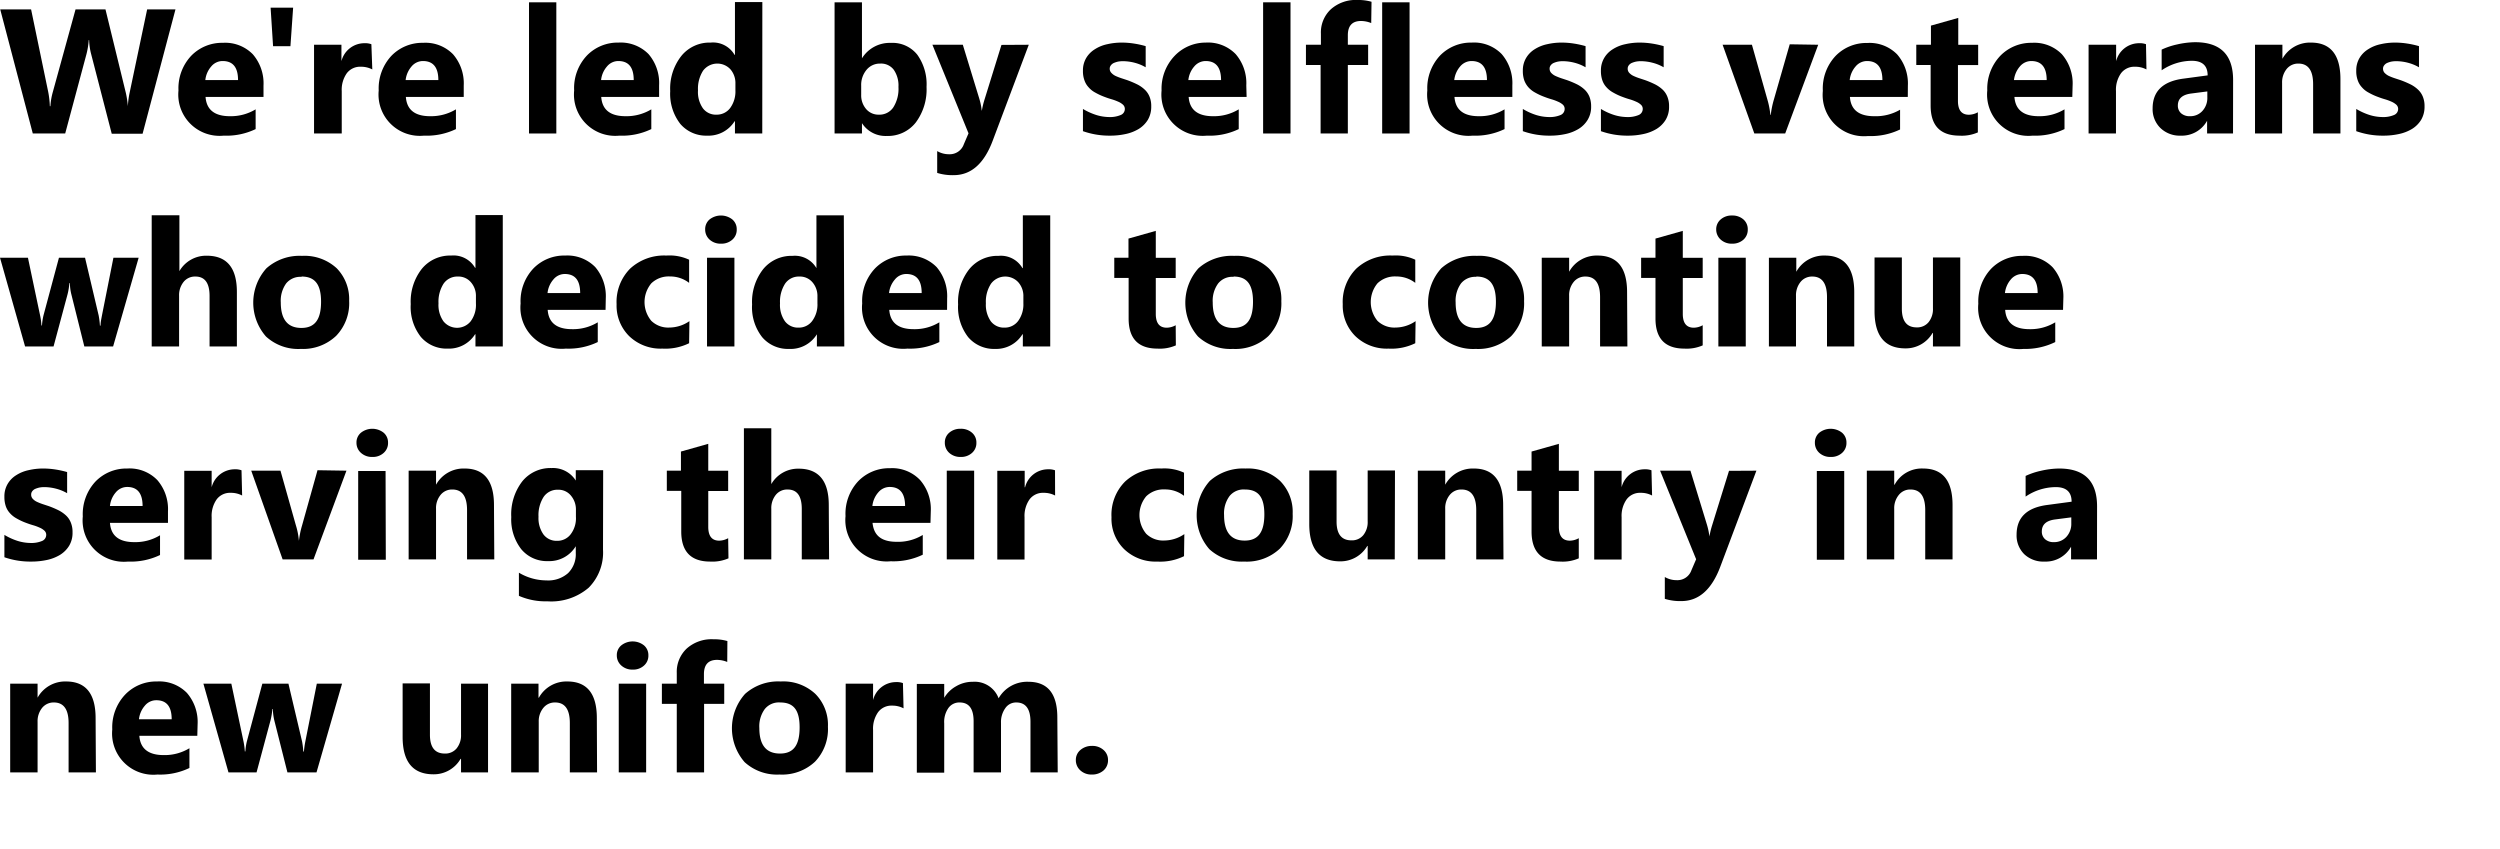 <svg id="Layer_1" data-name="Layer 1" xmlns="http://www.w3.org/2000/svg" viewBox="0 0 324 110" aria-labelledby="We are led by veterans who decided to continue serving their country in a new uniform"><defs><style>.cls-1{}</style></defs><path class="cls-1" d="M70.49,116l-4.26,16.11h-4l-2.67-10.33a8.13,8.13,0,0,1-.26-1.81h-.05a10.08,10.08,0,0,1-.29,1.81L56.2,132.08H52L47.78,116h4L54,126.7a11.9,11.9,0,0,1,.21,1.84h.07a8.85,8.85,0,0,1,.33-1.89L57.54,116h3.88l2.64,10.82a12,12,0,0,1,.26,1.73h0a11.41,11.41,0,0,1,.24-1.8L66.82,116Z" transform="translate(-47.75 -114.78)"/><path class="cls-1" d="M81.9,127.34H74.39c.12,1.67,1.18,2.5,3.16,2.5a6.21,6.21,0,0,0,3.33-.89v2.56a8.73,8.73,0,0,1-4.14.85,5.35,5.35,0,0,1-5.86-5.85A6.16,6.16,0,0,1,72.54,122a5.56,5.56,0,0,1,4.09-1.67,5,5,0,0,1,3.89,1.49,5.76,5.76,0,0,1,1.38,4.06Zm-3.3-2.18c0-1.65-.66-2.47-2-2.47a1.91,1.91,0,0,0-1.48.71,3.18,3.18,0,0,0-.76,1.76Z" transform="translate(-47.75 -114.78)"/><path class="cls-1" d="M85.74,115.77l-.35,5H83.14l-.32-5Z" transform="translate(-47.75 -114.78)"/><path class="cls-1" d="M96,123.78a3.13,3.13,0,0,0-1.5-.35,2.15,2.15,0,0,0-1.81.85,3.71,3.71,0,0,0-.65,2.31v5.49H88.45v-11.5H92v2.13h0a3.07,3.07,0,0,1,3-2.33,2.33,2.33,0,0,1,.88.13Z" transform="translate(-47.75 -114.78)"/><path class="cls-1" d="M107.85,127.34h-7.5c.12,1.67,1.17,2.5,3.15,2.5a6.24,6.24,0,0,0,3.34-.89v2.56a8.77,8.77,0,0,1-4.15.85,5.35,5.35,0,0,1-5.86-5.85A6.2,6.2,0,0,1,98.49,122a5.56,5.56,0,0,1,4.09-1.67,5,5,0,0,1,3.89,1.49,5.76,5.76,0,0,1,1.38,4.06Zm-3.29-2.18c0-1.65-.67-2.47-2-2.47a1.93,1.93,0,0,0-1.48.71,3.25,3.25,0,0,0-.76,1.76Z" transform="translate(-47.75 -114.78)"/><path class="cls-1" d="M119.85,132.08h-3.54v-17h3.54Z" transform="translate(-47.75 -114.78)"/><path class="cls-1" d="M133.17,127.34h-7.5c.12,1.67,1.17,2.5,3.16,2.5a6.23,6.23,0,0,0,3.33-.89v2.56a8.73,8.73,0,0,1-4.14.85,5.35,5.35,0,0,1-5.86-5.85,6.16,6.16,0,0,1,1.66-4.54,5.56,5.56,0,0,1,4.09-1.67,5.06,5.06,0,0,1,3.89,1.49,5.75,5.75,0,0,1,1.37,4.06Zm-3.29-2.18c0-1.65-.66-2.47-2-2.47a1.91,1.91,0,0,0-1.47.71,3.18,3.18,0,0,0-.76,1.76Z" transform="translate(-47.75 -114.78)"/><path class="cls-1" d="M146.54,132.08H143V130.5h-.05a4,4,0,0,1-3.56,1.86,4.39,4.39,0,0,1-3.47-1.52,6.34,6.34,0,0,1-1.31-4.25,6.83,6.83,0,0,1,1.45-4.57,4.7,4.7,0,0,1,3.79-1.72,3.22,3.22,0,0,1,3.1,1.59H143v-6.84h3.55Zm-3.48-5.59v-.87a2.72,2.72,0,0,0-.65-1.86,2.31,2.31,0,0,0-3.54.18,4.34,4.34,0,0,0-.66,2.55,3.67,3.67,0,0,0,.64,2.33,2.09,2.09,0,0,0,1.77.82,2.16,2.16,0,0,0,1.76-.86A3.63,3.63,0,0,0,143.06,126.49Z" transform="translate(-47.75 -114.78)"/><path class="cls-1" d="M159.46,130.74h0v1.34h-3.55v-17h3.55v7.26h0a4.22,4.22,0,0,1,3.74-2,4.1,4.1,0,0,1,3.43,1.53,6.57,6.57,0,0,1,1.2,4.17,7.17,7.17,0,0,1-1.4,4.62,4.58,4.58,0,0,1-3.75,1.74A3.63,3.63,0,0,1,159.46,130.74Zm-.1-4.85v1.18a2.71,2.71,0,0,0,.64,1.84,2.09,2.09,0,0,0,1.64.73,2.16,2.16,0,0,0,1.88-.94,4.47,4.47,0,0,0,.67-2.65,3.58,3.58,0,0,0-.61-2.23,2.06,2.06,0,0,0-1.75-.8,2.23,2.23,0,0,0-1.76.79A3.05,3.05,0,0,0,159.36,125.89Z" transform="translate(-47.75 -114.78)"/><path class="cls-1" d="M181.08,120.58,176.41,133q-1.68,4.49-5.08,4.48a6.65,6.65,0,0,1-2.12-.29v-2.83a3,3,0,0,0,1.54.41,1.93,1.93,0,0,0,1.91-1.29l.61-1.42-4.68-11.48h3.94l2.14,7a8.07,8.07,0,0,1,.31,1.53H175a10.91,10.91,0,0,1,.37-1.51l2.17-7Z" transform="translate(-47.75 -114.78)"/><path class="cls-1" d="M188.1,131.78V128.9a8.17,8.17,0,0,0,1.75.79,5.87,5.87,0,0,0,1.64.26,3.56,3.56,0,0,0,1.49-.26.84.84,0,0,0,.55-.79.75.75,0,0,0-.25-.56,2.26,2.26,0,0,0-.63-.39,6.52,6.52,0,0,0-.85-.31c-.31-.09-.61-.19-.89-.3a8.06,8.06,0,0,1-1.21-.56,3,3,0,0,1-.87-.69,2.53,2.53,0,0,1-.54-.91,3.44,3.44,0,0,1-.19-1.22,3.15,3.15,0,0,1,.42-1.66,3.33,3.33,0,0,1,1.13-1.14,4.77,4.77,0,0,1,1.6-.65,8.33,8.33,0,0,1,1.88-.21,10.21,10.21,0,0,1,1.55.12,11.57,11.57,0,0,1,1.55.34v2.74a5.67,5.67,0,0,0-1.44-.59,6.15,6.15,0,0,0-1.51-.2,3.52,3.52,0,0,0-.66.06,3.42,3.42,0,0,0-.54.18,1,1,0,0,0-.37.31.68.68,0,0,0-.14.42.76.76,0,0,0,.21.54,1.77,1.77,0,0,0,.52.39,7.4,7.4,0,0,0,.73.29l.79.26a12,12,0,0,1,1.28.54,4,4,0,0,1,1,.69,2.56,2.56,0,0,1,.63.92,3.17,3.17,0,0,1,.22,1.25,3.32,3.32,0,0,1-.44,1.75,3.6,3.6,0,0,1-1.18,1.18,5.48,5.48,0,0,1-1.7.66,9.26,9.26,0,0,1-2,.21A10.28,10.28,0,0,1,188.1,131.78Z" transform="translate(-47.75 -114.78)"/><path class="cls-1" d="M209.31,127.34H201.8c.12,1.67,1.18,2.5,3.16,2.5a6.18,6.18,0,0,0,3.33-.89v2.56a8.73,8.73,0,0,1-4.14.85,5.35,5.35,0,0,1-5.86-5.85A6.16,6.16,0,0,1,200,122,5.56,5.56,0,0,1,204,120.3a5,5,0,0,1,3.89,1.49,5.76,5.76,0,0,1,1.38,4.06ZM206,125.16c0-1.65-.67-2.47-2-2.47a1.93,1.93,0,0,0-1.48.71,3.18,3.18,0,0,0-.76,1.76Z" transform="translate(-47.75 -114.78)"/><path class="cls-1" d="M215,132.08h-3.55v-17H215Z" transform="translate(-47.75 -114.78)"/><path class="cls-1" d="M225.46,117.77a3.62,3.62,0,0,0-1.32-.27c-1.14,0-1.71.62-1.71,1.85v1.23h2.63v2.62h-2.63v8.88H218.9V123.2H217v-2.62h1.94v-1.43a4.1,4.1,0,0,1,1.28-3.16,4.83,4.83,0,0,1,3.48-1.21,6.11,6.11,0,0,1,1.8.23Z" transform="translate(-47.75 -114.78)"/><path class="cls-1" d="M230.43,132.08h-3.55v-17h3.55Z" transform="translate(-47.75 -114.78)"/><path class="cls-1" d="M243.75,127.34h-7.5c.12,1.67,1.17,2.5,3.15,2.5a6.24,6.24,0,0,0,3.34-.89v2.56a8.77,8.77,0,0,1-4.15.85,5.35,5.35,0,0,1-5.86-5.85,6.2,6.2,0,0,1,1.66-4.54,5.58,5.58,0,0,1,4.09-1.67,5,5,0,0,1,3.89,1.49,5.76,5.76,0,0,1,1.38,4.06Zm-3.29-2.18c0-1.65-.67-2.47-2-2.47a1.93,1.93,0,0,0-1.48.71,3.25,3.25,0,0,0-.76,1.76Z" transform="translate(-47.75 -114.78)"/><path class="cls-1" d="M245.11,131.78V128.9a7.89,7.89,0,0,0,1.74.79,5.89,5.89,0,0,0,1.65.26,3.59,3.59,0,0,0,1.49-.26.85.85,0,0,0,.54-.79.74.74,0,0,0-.24-.56,2.32,2.32,0,0,0-.64-.39,6,6,0,0,0-.85-.31c-.3-.09-.6-.19-.88-.3a8.06,8.06,0,0,1-1.21-.56,3.21,3.21,0,0,1-.88-.69,2.85,2.85,0,0,1-.54-.91,3.69,3.69,0,0,1-.18-1.22,3.15,3.15,0,0,1,.42-1.66,3.3,3.3,0,0,1,1.12-1.14,4.91,4.91,0,0,1,1.61-.65,8.27,8.27,0,0,1,1.88-.21,10.21,10.21,0,0,1,1.55.12,11.92,11.92,0,0,1,1.55.34v2.74a5.67,5.67,0,0,0-1.44-.59,6.21,6.21,0,0,0-1.51-.2,3.37,3.37,0,0,0-.66.06,3.23,3.23,0,0,0-.55.18,1,1,0,0,0-.37.31.68.68,0,0,0-.13.42.8.8,0,0,0,.2.54,1.82,1.82,0,0,0,.53.39c.22.1.46.2.72.29l.79.26a12.24,12.24,0,0,1,1.29.54,4.19,4.19,0,0,1,1,.69,2.69,2.69,0,0,1,.63.92,3.37,3.37,0,0,1,.22,1.25,3.23,3.23,0,0,1-.45,1.75,3.5,3.5,0,0,1-1.18,1.18,5.42,5.42,0,0,1-1.69.66,9.36,9.36,0,0,1-2,.21A10.26,10.26,0,0,1,245.11,131.78Z" transform="translate(-47.75 -114.78)"/><path class="cls-1" d="M255.23,131.78V128.9a7.89,7.89,0,0,0,1.74.79,5.89,5.89,0,0,0,1.65.26,3.59,3.59,0,0,0,1.49-.26.85.85,0,0,0,.54-.79.72.72,0,0,0-.25-.56,2.12,2.12,0,0,0-.63-.39,6,6,0,0,0-.85-.31c-.31-.09-.6-.19-.89-.3a7.93,7.93,0,0,1-1.2-.56,3.21,3.21,0,0,1-.88-.69,2.53,2.53,0,0,1-.54-.91,3.69,3.69,0,0,1-.18-1.22,3.15,3.15,0,0,1,.42-1.66,3.3,3.3,0,0,1,1.12-1.14,4.82,4.82,0,0,1,1.61-.65,8.27,8.27,0,0,1,1.88-.21,10.31,10.31,0,0,1,1.55.12,11.92,11.92,0,0,1,1.55.34v2.74a5.59,5.59,0,0,0-1.45-.59,6.09,6.09,0,0,0-1.51-.2,3.34,3.34,0,0,0-.65.06,3.23,3.23,0,0,0-.55.18,1,1,0,0,0-.37.31.68.68,0,0,0-.13.42.76.76,0,0,0,.2.54,1.7,1.7,0,0,0,.53.39,6.33,6.33,0,0,0,.72.29l.79.26a12,12,0,0,1,1.28.54,4.25,4.25,0,0,1,1,.69,2.54,2.54,0,0,1,.62.92,3.17,3.17,0,0,1,.22,1.25,3.23,3.23,0,0,1-.44,1.75,3.6,3.6,0,0,1-1.18,1.18,5.48,5.48,0,0,1-1.7.66,9.26,9.26,0,0,1-2,.21A10.22,10.22,0,0,1,255.23,131.78Z" transform="translate(-47.75 -114.78)"/><path class="cls-1" d="M283.39,120.58l-4.28,11.5h-4L271,120.58h3.8l2,7.09a10.84,10.84,0,0,1,.39,2h.05a11.87,11.87,0,0,1,.41-2l2.05-7.15Z" transform="translate(-47.75 -114.78)"/><path class="cls-1" d="M295,127.34h-7.5c.11,1.67,1.17,2.5,3.15,2.5A6.24,6.24,0,0,0,294,129v2.56a8.8,8.8,0,0,1-4.15.85,5.35,5.35,0,0,1-5.86-5.85,6.16,6.16,0,0,1,1.66-4.54,5.56,5.56,0,0,1,4.09-1.67,5,5,0,0,1,3.89,1.49,5.76,5.76,0,0,1,1.38,4.06Zm-3.29-2.18c0-1.65-.67-2.47-2-2.47a1.93,1.93,0,0,0-1.48.71,3.18,3.18,0,0,0-.76,1.76Z" transform="translate(-47.75 -114.78)"/><path class="cls-1" d="M304.08,131.94a5.17,5.17,0,0,1-2.37.42q-3.75,0-3.75-3.9V123.2H296.1v-2.62H298V118.1l3.54-1v3.49h2.58v2.62H301.5v4.65c0,1.19.47,1.79,1.42,1.79a2.48,2.48,0,0,0,1.16-.32Z" transform="translate(-47.75 -114.78)"/><path class="cls-1" d="M316.32,127.34h-7.5c.12,1.67,1.17,2.5,3.15,2.5a6.24,6.24,0,0,0,3.34-.89v2.56a8.75,8.75,0,0,1-4.14.85,5.35,5.35,0,0,1-5.87-5.85A6.2,6.2,0,0,1,307,122a5.58,5.58,0,0,1,4.09-1.67,5,5,0,0,1,3.89,1.49,5.76,5.76,0,0,1,1.38,4.06ZM313,125.16c0-1.65-.67-2.47-2-2.47a1.93,1.93,0,0,0-1.48.71,3.25,3.25,0,0,0-.76,1.76Z" transform="translate(-47.75 -114.78)"/><path class="cls-1" d="M325.93,123.78a3.07,3.07,0,0,0-1.49-.35,2.15,2.15,0,0,0-1.81.85,3.71,3.71,0,0,0-.65,2.31v5.49h-3.55v-11.5H322v2.13h0a3.07,3.07,0,0,1,3-2.33,2.28,2.28,0,0,1,.87.13Z" transform="translate(-47.75 -114.78)"/><path class="cls-1" d="M337.15,132.08h-3.36v-1.65h0a3.74,3.74,0,0,1-3.43,1.93,3.59,3.59,0,0,1-2.63-1,3.4,3.4,0,0,1-1-2.53q0-3.34,4-3.86l3.13-.42c0-1.26-.69-1.89-2.05-1.89a7,7,0,0,0-3.91,1.23v-2.68a9.41,9.41,0,0,1,2-.67,11,11,0,0,1,2.34-.29c3.28,0,4.92,1.63,4.92,4.91Zm-3.33-4.67v-.78l-2.09.27c-1.16.15-1.73.67-1.73,1.56a1.3,1.3,0,0,0,.42,1,1.65,1.65,0,0,0,1.14.38,2.1,2.1,0,0,0,1.63-.69A2.48,2.48,0,0,0,333.82,127.41Z" transform="translate(-47.75 -114.78)"/><path class="cls-1" d="M351.07,132.08h-3.54v-6.39c0-1.78-.64-2.67-1.91-2.67a1.91,1.91,0,0,0-1.52.7,2.75,2.75,0,0,0-.59,1.8v6.56H340v-11.5h3.55v1.82h0a4.08,4.08,0,0,1,3.7-2.1c2.54,0,3.82,1.58,3.82,4.74Z" transform="translate(-47.75 -114.78)"/><path class="cls-1" d="M353.12,131.78V128.9a8.17,8.17,0,0,0,1.75.79,5.87,5.87,0,0,0,1.64.26,3.56,3.56,0,0,0,1.49-.26.84.84,0,0,0,.55-.79.75.75,0,0,0-.25-.56,2.41,2.41,0,0,0-.63-.39,6.52,6.52,0,0,0-.85-.31c-.31-.09-.61-.19-.89-.3a8.06,8.06,0,0,1-1.21-.56,3,3,0,0,1-.87-.69,2.53,2.53,0,0,1-.54-.91,3.44,3.44,0,0,1-.19-1.22,3.15,3.15,0,0,1,.42-1.66,3.33,3.33,0,0,1,1.13-1.14,4.77,4.77,0,0,1,1.6-.65,8.33,8.33,0,0,1,1.88-.21,10.21,10.21,0,0,1,1.55.12,11.57,11.57,0,0,1,1.55.34v2.74a5.67,5.67,0,0,0-1.44-.59,6.15,6.15,0,0,0-1.51-.2,3.52,3.52,0,0,0-.66.06,3.1,3.1,0,0,0-.54.18,1,1,0,0,0-.37.31.68.68,0,0,0-.14.42.8.8,0,0,0,.2.54,2,2,0,0,0,.53.39,7.4,7.4,0,0,0,.73.29l.79.26a12,12,0,0,1,1.28.54,4,4,0,0,1,1,.69,2.56,2.56,0,0,1,.63.92,3.17,3.17,0,0,1,.22,1.25,3.32,3.32,0,0,1-.44,1.75,3.6,3.6,0,0,1-1.18,1.18,5.48,5.48,0,0,1-1.7.66,9.26,9.26,0,0,1-2,.21A10.28,10.28,0,0,1,353.12,131.78Z" transform="translate(-47.75 -114.78)"/><path class="cls-1" d="M65.72,148.18l-3.31,11.5H58.68L57,152.94a6.15,6.15,0,0,1-.19-1.47h-.07a8.38,8.38,0,0,1-.23,1.43l-1.82,6.78H51l-3.25-11.5h3.62l1.58,7.5a8,8,0,0,1,.17,1.28h.07a8,8,0,0,1,.2-1.32l2-7.46h3.38l1.77,7.5a10.57,10.57,0,0,1,.16,1.3h.08c0-.43.1-.86.18-1.3l1.49-7.5Z" transform="translate(-47.75 -114.78)"/><path class="cls-1" d="M78.45,159.68H74.91v-6.54c0-1.68-.61-2.52-1.84-2.52a1.89,1.89,0,0,0-1.53.7,2.74,2.74,0,0,0-.58,1.8v6.56H67.41v-17H71v7.24h0a4,4,0,0,1,3.54-2q3.92,0,3.91,4.72Z" transform="translate(-47.75 -114.78)"/><path class="cls-1" d="M86.74,160a6.18,6.18,0,0,1-4.52-1.61,6.66,6.66,0,0,1,.06-8.84,6.46,6.46,0,0,1,4.61-1.61,6.15,6.15,0,0,1,4.5,1.61A5.73,5.73,0,0,1,93,153.77a6.09,6.09,0,0,1-1.68,4.53A6.22,6.22,0,0,1,86.74,160Zm.09-9.34a2.37,2.37,0,0,0-2,.86,3.84,3.84,0,0,0-.69,2.45c0,2.21.89,3.31,2.67,3.31s2.55-1.13,2.55-3.4S88.54,150.62,86.83,150.62Z" transform="translate(-47.75 -114.78)"/><path class="cls-1" d="M112.91,159.68h-3.54V158.1h-.05a4,4,0,0,1-3.56,1.86,4.37,4.37,0,0,1-3.47-1.52,6.28,6.28,0,0,1-1.31-4.25,6.87,6.87,0,0,1,1.44-4.57,4.73,4.73,0,0,1,3.8-1.72,3.23,3.23,0,0,1,3.1,1.59h.05v-6.84h3.54Zm-3.48-5.59v-.87a2.67,2.67,0,0,0-.65-1.86,2.12,2.12,0,0,0-1.69-.74,2.17,2.17,0,0,0-1.85.92,4.34,4.34,0,0,0-.66,2.55,3.67,3.67,0,0,0,.64,2.33,2.27,2.27,0,0,0,3.53,0A3.57,3.57,0,0,0,109.43,154.09Z" transform="translate(-47.75 -114.78)"/><path class="cls-1" d="M126.23,154.94h-7.5c.12,1.67,1.17,2.5,3.16,2.5a6.15,6.15,0,0,0,3.33-.89v2.56a8.73,8.73,0,0,1-4.14.85,5.34,5.34,0,0,1-5.86-5.85,6.16,6.16,0,0,1,1.66-4.54A5.56,5.56,0,0,1,121,147.9a5.06,5.06,0,0,1,3.89,1.49,5.8,5.8,0,0,1,1.37,4.06Zm-3.29-2.18c0-1.65-.66-2.47-2-2.47a1.91,1.91,0,0,0-1.47.71,3.18,3.18,0,0,0-.76,1.76Z" transform="translate(-47.75 -114.78)"/><path class="cls-1" d="M137.06,159.26a7,7,0,0,1-3.47.7,5.86,5.86,0,0,1-4.29-1.61,5.55,5.55,0,0,1-1.64-4.14,6.13,6.13,0,0,1,1.76-4.62,6.48,6.48,0,0,1,4.7-1.69,6,6,0,0,1,2.94.54v3a4,4,0,0,0-2.48-.83,3.24,3.24,0,0,0-2.42.89,3.8,3.8,0,0,0,0,4.86,3.14,3.14,0,0,0,2.35.87,4.64,4.64,0,0,0,2.59-.83Z" transform="translate(-47.75 -114.78)"/><path class="cls-1" d="M141.18,146.36a2.09,2.09,0,0,1-1.47-.53,1.74,1.74,0,0,1-.57-1.31,1.65,1.65,0,0,1,.57-1.3,2.39,2.39,0,0,1,2.95,0,1.65,1.65,0,0,1,.57,1.3,1.69,1.69,0,0,1-.57,1.32A2.09,2.09,0,0,1,141.18,146.36Zm1.75,13.32h-3.55v-11.5h3.55Z" transform="translate(-47.75 -114.78)"/><path class="cls-1" d="M157.17,159.68h-3.55V158.1h0A4,4,0,0,1,150,160a4.37,4.37,0,0,1-3.47-1.52,6.28,6.28,0,0,1-1.31-4.25,6.87,6.87,0,0,1,1.44-4.57,4.73,4.73,0,0,1,3.8-1.72,3.23,3.23,0,0,1,3.1,1.59h0v-6.84h3.55Zm-3.48-5.59v-.87a2.72,2.72,0,0,0-.65-1.86,2.13,2.13,0,0,0-1.7-.74,2.15,2.15,0,0,0-1.84.92,4.34,4.34,0,0,0-.66,2.55,3.67,3.67,0,0,0,.64,2.33,2.12,2.12,0,0,0,1.77.82,2.15,2.15,0,0,0,1.76-.86A3.57,3.57,0,0,0,153.69,154.09Z" transform="translate(-47.75 -114.78)"/><path class="cls-1" d="M170.49,154.94H163c.12,1.67,1.17,2.5,3.16,2.5a6.15,6.15,0,0,0,3.33-.89v2.56a8.73,8.73,0,0,1-4.14.85,5.34,5.34,0,0,1-5.86-5.85,6.16,6.16,0,0,1,1.66-4.54,5.56,5.56,0,0,1,4.09-1.67,5.06,5.06,0,0,1,3.89,1.49,5.8,5.8,0,0,1,1.37,4.06Zm-3.29-2.18c0-1.65-.66-2.47-2-2.47a1.89,1.89,0,0,0-1.47.71,3.18,3.18,0,0,0-.76,1.76Z" transform="translate(-47.75 -114.78)"/><path class="cls-1" d="M183.86,159.68h-3.55V158.1h-.05A4,4,0,0,1,176.7,160a4.39,4.39,0,0,1-3.47-1.52,6.34,6.34,0,0,1-1.31-4.25,6.83,6.83,0,0,1,1.45-4.57,4.7,4.7,0,0,1,3.79-1.72,3.22,3.22,0,0,1,3.1,1.59h.05v-6.84h3.55Zm-3.48-5.59v-.87a2.68,2.68,0,0,0-.66-1.86,2.3,2.3,0,0,0-3.53.18,4.26,4.26,0,0,0-.67,2.55,3.74,3.74,0,0,0,.64,2.33,2.13,2.13,0,0,0,1.78.82,2.16,2.16,0,0,0,1.76-.86A3.63,3.63,0,0,0,180.38,154.09Z" transform="translate(-47.75 -114.78)"/><path class="cls-1" d="M200.14,159.54a5.17,5.17,0,0,1-2.37.42q-3.75,0-3.75-3.9V150.8h-1.86v-2.62H194V145.7l3.54-1v3.49h2.58v2.62h-2.58v4.65c0,1.19.47,1.79,1.42,1.79a2.48,2.48,0,0,0,1.16-.32Z" transform="translate(-47.75 -114.78)"/><path class="cls-1" d="M207.53,160a6.2,6.2,0,0,1-4.52-1.61,6.68,6.68,0,0,1,.06-8.84,6.48,6.48,0,0,1,4.62-1.61,6.12,6.12,0,0,1,4.49,1.61,5.7,5.7,0,0,1,1.63,4.26,6.09,6.09,0,0,1-1.68,4.53A6.24,6.24,0,0,1,207.53,160Zm.09-9.34a2.34,2.34,0,0,0-2,.86,3.78,3.78,0,0,0-.7,2.45c0,2.21.89,3.31,2.67,3.31s2.55-1.13,2.55-3.4S209.33,150.62,207.62,150.62Z" transform="translate(-47.75 -114.78)"/><path class="cls-1" d="M231.17,159.26a7,7,0,0,1-3.47.7,5.86,5.86,0,0,1-4.29-1.61,5.55,5.55,0,0,1-1.64-4.14,6.13,6.13,0,0,1,1.76-4.62,6.48,6.48,0,0,1,4.7-1.69,6,6,0,0,1,2.94.54v3a4,4,0,0,0-2.48-.83,3.24,3.24,0,0,0-2.42.89,3.83,3.83,0,0,0,0,4.86,3.14,3.14,0,0,0,2.35.87,4.62,4.62,0,0,0,2.59-.83Z" transform="translate(-47.75 -114.78)"/><path class="cls-1" d="M239,160a6.18,6.18,0,0,1-4.52-1.61,6.66,6.66,0,0,1,.06-8.84,6.46,6.46,0,0,1,4.61-1.61,6.11,6.11,0,0,1,4.49,1.61,5.7,5.7,0,0,1,1.63,4.26,6.12,6.12,0,0,1-1.67,4.53A6.26,6.26,0,0,1,239,160Zm.09-9.34a2.37,2.37,0,0,0-2,.86,3.84,3.84,0,0,0-.69,2.45c0,2.21.89,3.31,2.67,3.31s2.55-1.13,2.55-3.4S240.78,150.62,239.07,150.62Z" transform="translate(-47.75 -114.78)"/><path class="cls-1" d="M258.66,159.68h-3.54v-6.39c0-1.78-.63-2.67-1.9-2.67a1.9,1.9,0,0,0-1.52.7,2.69,2.69,0,0,0-.59,1.8v6.56h-3.55v-11.5h3.55V150h0a4.07,4.07,0,0,1,3.69-2.1q3.82,0,3.82,4.74Z" transform="translate(-47.75 -114.78)"/><path class="cls-1" d="M268.42,159.54a5.17,5.17,0,0,1-2.37.42q-3.75,0-3.75-3.9V150.8h-1.86v-2.62h1.86V145.7l3.54-1v3.49h2.58v2.62h-2.58v4.65c0,1.19.47,1.79,1.43,1.79a2.44,2.44,0,0,0,1.15-.32Z" transform="translate(-47.75 -114.78)"/><path class="cls-1" d="M272.22,146.36a2.09,2.09,0,0,1-1.47-.53,1.75,1.75,0,0,1-.58-1.31,1.66,1.66,0,0,1,.58-1.3,2.12,2.12,0,0,1,1.47-.51,2.15,2.15,0,0,1,1.48.51,1.67,1.67,0,0,1,.56,1.3,1.71,1.71,0,0,1-.56,1.32A2.11,2.11,0,0,1,272.22,146.36ZM274,159.68h-3.55v-11.5H274Z" transform="translate(-47.75 -114.78)"/><path class="cls-1" d="M288.06,159.68h-3.53v-6.39c0-1.78-.64-2.67-1.91-2.67a1.9,1.9,0,0,0-1.52.7,2.75,2.75,0,0,0-.59,1.8v6.56H277v-11.5h3.55V150h0a4.08,4.08,0,0,1,3.7-2.1q3.81,0,3.81,4.74Z" transform="translate(-47.75 -114.78)"/><path class="cls-1" d="M301.8,159.68h-3.54v-1.75h-.05a4,4,0,0,1-3.52,2c-2.66,0-4-1.61-4-4.84v-6.94h3.54v6.63c0,1.62.64,2.43,1.93,2.43a1.9,1.9,0,0,0,1.53-.67,2.69,2.69,0,0,0,.57-1.81v-6.58h3.54Z" transform="translate(-47.75 -114.78)"/><path class="cls-1" d="M315.12,154.94h-7.5c.12,1.67,1.17,2.5,3.15,2.5a6.16,6.16,0,0,0,3.34-.89v2.56A8.8,8.8,0,0,1,310,160a5.35,5.35,0,0,1-5.86-5.85,6.2,6.2,0,0,1,1.66-4.54,5.56,5.56,0,0,1,4.09-1.67,5,5,0,0,1,3.89,1.49,5.76,5.76,0,0,1,1.38,4.06Zm-3.29-2.18c0-1.65-.67-2.47-2-2.47a1.93,1.93,0,0,0-1.48.71,3.25,3.25,0,0,0-.76,1.76Z" transform="translate(-47.75 -114.78)"/><path class="cls-1" d="M48.32,187V184.1a7.89,7.89,0,0,0,1.74.79,5.89,5.89,0,0,0,1.65.26,3.59,3.59,0,0,0,1.49-.26.85.85,0,0,0,.54-.79.72.72,0,0,0-.25-.56,2.12,2.12,0,0,0-.63-.39,6,6,0,0,0-.85-.31c-.31-.09-.6-.19-.89-.3a7.93,7.93,0,0,1-1.2-.56,3.21,3.21,0,0,1-.88-.69,2.53,2.53,0,0,1-.54-.91,3.69,3.69,0,0,1-.18-1.22,3.15,3.15,0,0,1,.42-1.66,3.3,3.3,0,0,1,1.12-1.14,4.82,4.82,0,0,1,1.61-.65,8.27,8.27,0,0,1,1.88-.21,10.31,10.31,0,0,1,1.55.12,11.92,11.92,0,0,1,1.55.34v2.74a5.59,5.59,0,0,0-1.45-.59,6.09,6.09,0,0,0-1.51-.2,3.34,3.34,0,0,0-.65.06,3.23,3.23,0,0,0-.55.18,1,1,0,0,0-.37.31.68.68,0,0,0-.13.42.76.76,0,0,0,.2.54,1.7,1.7,0,0,0,.53.39,7.18,7.18,0,0,0,.72.29l.79.26a12,12,0,0,1,1.28.54,4.25,4.25,0,0,1,1,.69,2.54,2.54,0,0,1,.62.92,3.17,3.17,0,0,1,.22,1.25,3.23,3.23,0,0,1-.44,1.75,3.6,3.6,0,0,1-1.18,1.18,5.52,5.52,0,0,1-1.69.66,9.43,9.43,0,0,1-2,.21A10.22,10.22,0,0,1,48.32,187Z" transform="translate(-47.75 -114.78)"/><path class="cls-1" d="M69.52,182.54H62c.12,1.67,1.17,2.5,3.15,2.5a6.16,6.16,0,0,0,3.34-.89v2.56a8.77,8.77,0,0,1-4.15.85,5.35,5.35,0,0,1-5.86-5.85,6.2,6.2,0,0,1,1.66-4.54,5.58,5.58,0,0,1,4.09-1.67A5,5,0,0,1,68.14,177a5.76,5.76,0,0,1,1.38,4.06Zm-3.29-2.18c0-1.65-.67-2.47-2-2.47a1.93,1.93,0,0,0-1.48.71,3.17,3.17,0,0,0-.75,1.76Z" transform="translate(-47.75 -114.78)"/><path class="cls-1" d="M79.13,179a3.07,3.07,0,0,0-1.49-.35,2.15,2.15,0,0,0-1.81.85,3.71,3.71,0,0,0-.65,2.31v5.49H71.63v-11.5h3.55v2.13h0a3.09,3.09,0,0,1,3-2.33,2.28,2.28,0,0,1,.87.13Z" transform="translate(-47.75 -114.78)"/><path class="cls-1" d="M92.65,175.78l-4.27,11.5h-4l-4.07-11.5h3.79l2,7.09a9.44,9.44,0,0,1,.39,2h0a11.87,11.87,0,0,1,.41-2l2-7.15Z" transform="translate(-47.75 -114.78)"/><path class="cls-1" d="M96,174a2.09,2.09,0,0,1-1.47-.53,1.72,1.72,0,0,1-.58-1.31,1.63,1.63,0,0,1,.58-1.3,2.37,2.37,0,0,1,2.94,0,1.65,1.65,0,0,1,.57,1.3,1.69,1.69,0,0,1-.57,1.32A2.06,2.06,0,0,1,96,174Zm1.75,13.32H94.17v-11.5h3.55Z" transform="translate(-47.75 -114.78)"/><path class="cls-1" d="M111.81,187.28h-3.53v-6.39c0-1.78-.64-2.67-1.91-2.67a1.9,1.9,0,0,0-1.52.7,2.69,2.69,0,0,0-.59,1.8v6.56h-3.55v-11.5h3.55v1.82h0a4.08,4.08,0,0,1,3.7-2.1q3.81,0,3.81,4.74Z" transform="translate(-47.75 -114.78)"/><path class="cls-1" d="M125.9,186a6.48,6.48,0,0,1-1.86,4.95,7.45,7.45,0,0,1-5.36,1.76A8.58,8.58,0,0,1,115,192v-3a7,7,0,0,0,3.58,1,3.88,3.88,0,0,0,2.79-.94,3.43,3.43,0,0,0,1-2.58v-.91h0a4,4,0,0,1-3.58,1.93,4.31,4.31,0,0,1-3.49-1.55,6.29,6.29,0,0,1-1.29-4.16,7,7,0,0,1,1.43-4.63,4.69,4.69,0,0,1,3.79-1.72,3.48,3.48,0,0,1,3.14,1.62h0v-1.34h3.55Zm-3.51-4.22v-.91a2.78,2.78,0,0,0-.64-1.85,2.07,2.07,0,0,0-1.68-.77,2.16,2.16,0,0,0-1.86.92,4.39,4.39,0,0,0-.67,2.59,3.65,3.65,0,0,0,.64,2.28,2.1,2.1,0,0,0,1.75.83,2.15,2.15,0,0,0,1.78-.85A3.42,3.42,0,0,0,122.39,181.75Z" transform="translate(-47.75 -114.78)"/><path class="cls-1" d="M142.16,187.14a5.23,5.23,0,0,1-2.37.42q-3.75,0-3.75-3.9V178.4h-1.87v-2.62H136V173.3l3.54-1v3.49h2.58v2.62h-2.58v4.65c0,1.19.47,1.79,1.42,1.79a2.48,2.48,0,0,0,1.16-.32Z" transform="translate(-47.75 -114.78)"/><path class="cls-1" d="M155.2,187.28h-3.54v-6.54c0-1.68-.61-2.52-1.84-2.52a1.89,1.89,0,0,0-1.53.7,2.74,2.74,0,0,0-.58,1.8v6.56h-3.55v-17h3.55v7.24h0a4,4,0,0,1,3.54-2c2.6,0,3.91,1.57,3.91,4.72Z" transform="translate(-47.75 -114.78)"/><path class="cls-1" d="M168.34,182.54h-7.51C161,184.21,162,185,164,185a6.16,6.16,0,0,0,3.34-.89v2.56a8.8,8.8,0,0,1-4.15.85,5.35,5.35,0,0,1-5.86-5.85,6.16,6.16,0,0,1,1.66-4.54,5.56,5.56,0,0,1,4.09-1.67A5,5,0,0,1,167,177a5.76,5.76,0,0,1,1.38,4.06Zm-3.29-2.18c0-1.65-.67-2.47-2-2.47a1.93,1.93,0,0,0-1.48.71,3.18,3.18,0,0,0-.76,1.76Z" transform="translate(-47.75 -114.78)"/><path class="cls-1" d="M172.24,174a2.12,2.12,0,0,1-1.47-.53,1.74,1.74,0,0,1-.57-1.31,1.65,1.65,0,0,1,.57-1.3,2.16,2.16,0,0,1,1.47-.51,2.13,2.13,0,0,1,1.48.51,1.65,1.65,0,0,1,.57,1.3,1.69,1.69,0,0,1-.57,1.32A2.09,2.09,0,0,1,172.24,174ZM174,187.28h-3.55v-11.5H174Z" transform="translate(-47.75 -114.78)"/><path class="cls-1" d="M184.49,179a3.13,3.13,0,0,0-1.5-.35,2.15,2.15,0,0,0-1.81.85,3.71,3.71,0,0,0-.65,2.31v5.49H177v-11.5h3.55v2.13h.05a3.07,3.07,0,0,1,3-2.33,2.33,2.33,0,0,1,.88.13Z" transform="translate(-47.75 -114.78)"/><path class="cls-1" d="M201.2,186.86a7,7,0,0,1-3.47.7,5.86,5.86,0,0,1-4.29-1.61,5.51,5.51,0,0,1-1.64-4.14,6.09,6.09,0,0,1,1.76-4.62,6.46,6.46,0,0,1,4.69-1.69,6.05,6.05,0,0,1,2.95.54v3a4,4,0,0,0-2.48-.83,3.24,3.24,0,0,0-2.42.89,3.8,3.8,0,0,0,0,4.86,3.13,3.13,0,0,0,2.34.87,4.65,4.65,0,0,0,2.6-.83Z" transform="translate(-47.75 -114.78)"/><path class="cls-1" d="M209,187.56a6.21,6.21,0,0,1-4.52-1.61,6.68,6.68,0,0,1,.06-8.84,6.48,6.48,0,0,1,4.62-1.61,6.11,6.11,0,0,1,4.49,1.61,5.7,5.7,0,0,1,1.63,4.26,6.09,6.09,0,0,1-1.68,4.53A6.24,6.24,0,0,1,209,187.56Zm.09-9.34a2.34,2.34,0,0,0-2,.86,3.78,3.78,0,0,0-.7,2.45c0,2.21.89,3.31,2.67,3.31s2.55-1.13,2.55-3.4S210.81,178.22,209.09,178.22Z" transform="translate(-47.75 -114.78)"/><path class="cls-1" d="M228.51,187.28H225v-1.75h-.05a4,4,0,0,1-3.52,2c-2.66,0-4-1.61-4-4.84v-6.94h3.54v6.63c0,1.62.64,2.43,1.93,2.43a1.9,1.9,0,0,0,1.53-.67,2.69,2.69,0,0,0,.57-1.81v-6.58h3.54Z" transform="translate(-47.75 -114.78)"/><path class="cls-1" d="M242.6,187.28h-3.53v-6.39c0-1.78-.64-2.67-1.91-2.67a1.9,1.9,0,0,0-1.52.7,2.69,2.69,0,0,0-.59,1.8v6.56H231.5v-11.5h3.55v1.82h0a4.08,4.08,0,0,1,3.7-2.1q3.81,0,3.81,4.74Z" transform="translate(-47.75 -114.78)"/><path class="cls-1" d="M252.36,187.14a5.17,5.17,0,0,1-2.37.42q-3.75,0-3.75-3.9V178.4h-1.86v-2.62h1.86V173.3l3.54-1v3.49h2.58v2.62h-2.58v4.65c0,1.19.47,1.79,1.43,1.79a2.44,2.44,0,0,0,1.15-.32Z" transform="translate(-47.75 -114.78)"/><path class="cls-1" d="M261.86,179a3.07,3.07,0,0,0-1.49-.35,2.15,2.15,0,0,0-1.81.85,3.71,3.71,0,0,0-.65,2.31v5.49h-3.55v-11.5h3.55v2.13h0a3.07,3.07,0,0,1,3-2.33,2.28,2.28,0,0,1,.87.13Z" transform="translate(-47.75 -114.78)"/><path class="cls-1" d="M275.38,175.78l-4.67,12.42q-1.68,4.49-5.07,4.48a6.72,6.72,0,0,1-2.13-.29v-2.83a3,3,0,0,0,1.54.41,1.92,1.92,0,0,0,1.91-1.29l.61-1.42-4.67-11.48h3.93l2.14,7a8.88,8.88,0,0,1,.32,1.53h0a11.26,11.26,0,0,1,.37-1.51l2.17-7Z" transform="translate(-47.75 -114.78)"/><path class="cls-1" d="M285,174a2.09,2.09,0,0,1-1.47-.53,1.74,1.74,0,0,1-.57-1.31,1.65,1.65,0,0,1,.57-1.3,2.39,2.39,0,0,1,2.95,0,1.65,1.65,0,0,1,.57,1.3,1.69,1.69,0,0,1-.57,1.32A2.09,2.09,0,0,1,285,174Zm1.76,13.32h-3.55v-11.5h3.55Z" transform="translate(-47.75 -114.78)"/><path class="cls-1" d="M300.8,187.28h-3.54v-6.39c0-1.78-.64-2.67-1.91-2.67a1.88,1.88,0,0,0-1.51.7,2.7,2.7,0,0,0-.6,1.8v6.56h-3.55v-11.5h3.55v1.82h.05a4,4,0,0,1,3.69-2.1q3.82,0,3.82,4.74Z" transform="translate(-47.75 -114.78)"/><path class="cls-1" d="M319.52,187.28h-3.36v-1.65h0a3.74,3.74,0,0,1-3.43,1.93,3.59,3.59,0,0,1-2.63-.95,3.4,3.4,0,0,1-1-2.53q0-3.35,4-3.86l3.13-.42c0-1.26-.69-1.89-2.05-1.89a7,7,0,0,0-3.91,1.23v-2.68a9.41,9.41,0,0,1,2-.67,11,11,0,0,1,2.34-.29c3.28,0,4.92,1.63,4.92,4.91Zm-3.33-4.67v-.78l-2.09.27c-1.16.15-1.73.67-1.73,1.56a1.3,1.3,0,0,0,.42,1,1.6,1.6,0,0,0,1.14.38,2.12,2.12,0,0,0,1.63-.69A2.48,2.48,0,0,0,316.19,182.61Z" transform="translate(-47.75 -114.78)"/><path class="cls-1" d="M60.18,214.88H56.64v-6.39c0-1.78-.64-2.67-1.91-2.67a1.91,1.91,0,0,0-1.52.7,2.75,2.75,0,0,0-.59,1.8v6.56H49.07v-11.5h3.55v1.82h0a4.08,4.08,0,0,1,3.7-2.1c2.54,0,3.82,1.58,3.82,4.74Z" transform="translate(-47.75 -114.78)"/><path class="cls-1" d="M73.32,210.14H65.81c.12,1.67,1.18,2.5,3.16,2.5a6.21,6.21,0,0,0,3.33-.89v2.56a8.73,8.73,0,0,1-4.14.85,5.35,5.35,0,0,1-5.86-5.85A6.16,6.16,0,0,1,64,204.77a5.56,5.56,0,0,1,4.09-1.67,5,5,0,0,1,3.89,1.49,5.76,5.76,0,0,1,1.38,4.06ZM70,208c0-1.65-.66-2.47-2-2.47a1.91,1.91,0,0,0-1.48.71,3.18,3.18,0,0,0-.76,1.76Z" transform="translate(-47.75 -114.78)"/><path class="cls-1" d="M92.08,203.38l-3.31,11.5H85l-1.7-6.74a7.37,7.37,0,0,1-.19-1.47h-.06a9.51,9.51,0,0,1-.23,1.43L81,214.88H77.36l-3.25-11.5h3.62l1.58,7.5a9.3,9.3,0,0,1,.17,1.28h.07a7.1,7.1,0,0,1,.2-1.32l2-7.46h3.38l1.77,7.5a10.57,10.57,0,0,1,.16,1.3h.08a11.6,11.6,0,0,1,.18-1.3l1.49-7.5Z" transform="translate(-47.75 -114.78)"/><path class="cls-1" d="M111,214.88H107.5v-1.75h-.06a4,4,0,0,1-3.51,2q-4,0-4-4.84v-6.94h3.54V210c0,1.63.64,2.44,1.93,2.44a1.9,1.9,0,0,0,1.53-.67,2.69,2.69,0,0,0,.57-1.81v-6.58H111Z" transform="translate(-47.75 -114.78)"/><path class="cls-1" d="M125.13,214.88H121.6v-6.39c0-1.78-.64-2.67-1.91-2.67a1.9,1.9,0,0,0-1.52.7,2.7,2.7,0,0,0-.6,1.8v6.56H114v-11.5h3.54v1.82h.05a4.07,4.07,0,0,1,3.69-2.1q3.82,0,3.82,4.74Z" transform="translate(-47.75 -114.78)"/><path class="cls-1" d="M129.74,201.56a2.09,2.09,0,0,1-1.47-.53,1.72,1.72,0,0,1-.58-1.31,1.63,1.63,0,0,1,.58-1.3,2.37,2.37,0,0,1,2.94,0,1.65,1.65,0,0,1,.57,1.3,1.69,1.69,0,0,1-.57,1.32A2.06,2.06,0,0,1,129.74,201.56Zm1.75,13.32h-3.55v-11.5h3.55Z" transform="translate(-47.75 -114.78)"/><path class="cls-1" d="M142,200.57a3.62,3.62,0,0,0-1.32-.27c-1.13,0-1.7.62-1.7,1.85v1.23h2.63V206H139v8.88h-3.54V206h-1.93v-2.62h1.93V202a4.14,4.14,0,0,1,1.28-3.16,4.83,4.83,0,0,1,3.48-1.21,6.11,6.11,0,0,1,1.8.23Z" transform="translate(-47.75 -114.78)"/><path class="cls-1" d="M148.77,215.16a6.21,6.21,0,0,1-4.52-1.61,6.68,6.68,0,0,1,.06-8.84,6.44,6.44,0,0,1,4.62-1.61,6.07,6.07,0,0,1,4.49,1.61,5.7,5.7,0,0,1,1.63,4.26,6.09,6.09,0,0,1-1.68,4.53A6.24,6.24,0,0,1,148.77,215.16Zm.09-9.34a2.34,2.34,0,0,0-2,.86,3.78,3.78,0,0,0-.7,2.45c0,2.21.89,3.31,2.68,3.31s2.54-1.13,2.54-3.4S150.58,205.82,148.86,205.82Z" transform="translate(-47.75 -114.78)"/><path class="cls-1" d="M164.85,206.58a3.07,3.07,0,0,0-1.49-.35,2.15,2.15,0,0,0-1.81.85,3.71,3.71,0,0,0-.65,2.31v5.49h-3.55v-11.5h3.55v2.13h0a3.07,3.07,0,0,1,3-2.33,2.24,2.24,0,0,1,.87.13Z" transform="translate(-47.75 -114.78)"/><path class="cls-1" d="M184.83,214.88H181.3v-6.56c0-1.67-.62-2.5-1.84-2.5a1.68,1.68,0,0,0-1.43.75,3.07,3.07,0,0,0-.55,1.87v6.44h-3.55v-6.63c0-1.62-.6-2.43-1.81-2.43a1.73,1.73,0,0,0-1.45.71,3.15,3.15,0,0,0-.55,2v6.39h-3.55v-11.5h3.55v1.8h0a4.11,4.11,0,0,1,1.54-1.5,4.2,4.2,0,0,1,2.17-.58,3.31,3.31,0,0,1,3.34,2.14,4.25,4.25,0,0,1,3.86-2.14q3.75,0,3.75,4.62Z" transform="translate(-47.75 -114.78)"/><path class="cls-1" d="M189.22,215.16a2.08,2.08,0,0,1-1.46-.54,1.76,1.76,0,0,1-.58-1.33,1.67,1.67,0,0,1,.6-1.32,2.24,2.24,0,0,1,1.5-.52,2.14,2.14,0,0,1,1.49.53,1.69,1.69,0,0,1,.58,1.31,1.74,1.74,0,0,1-.59,1.35A2.24,2.24,0,0,1,189.22,215.16Z" transform="translate(-47.75 -114.78)"/></svg>
